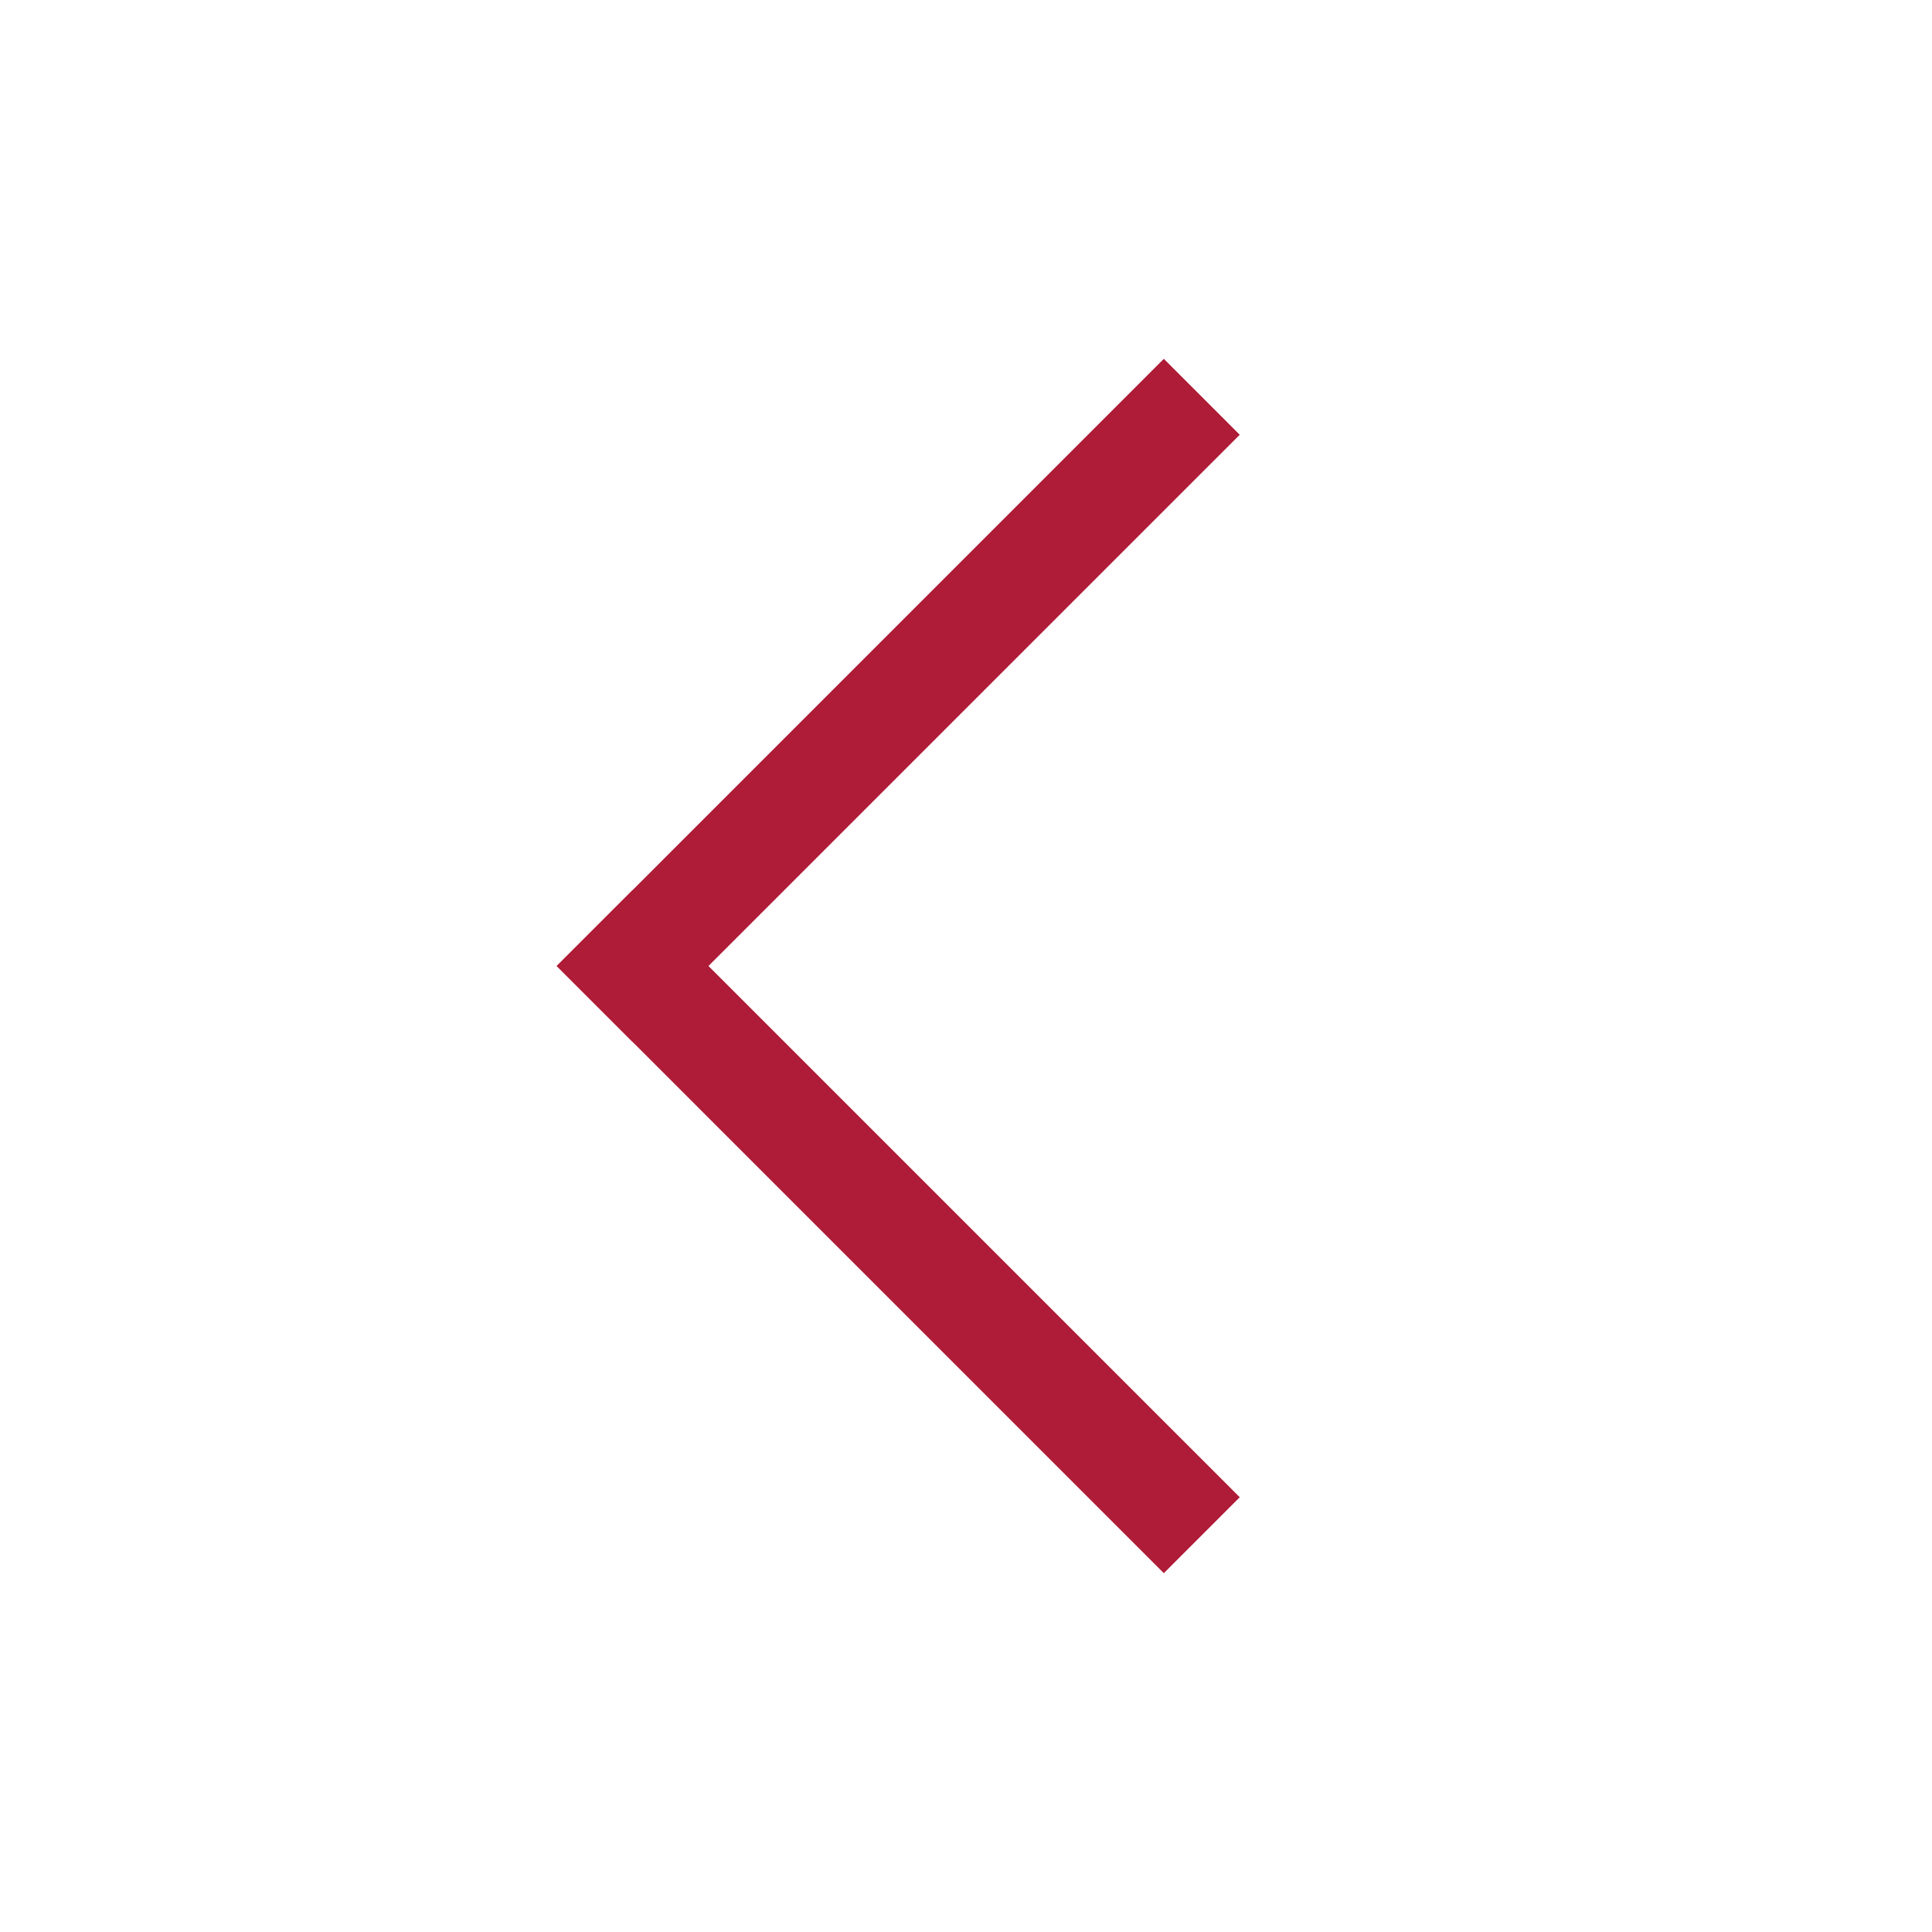 <svg width="36" height="36" viewBox="0 0 36 36" fill="none" xmlns="http://www.w3.org/2000/svg">
<path d="M23.101 8.101L11.787 19.414L10.373 18L21.686 6.686L23.101 8.101Z" fill="#AF1C37"/>
<path d="M21.686 29.314L10.373 18L11.787 16.586L23.101 27.899L21.686 29.314Z" fill="#AF1C37"/>
</svg>
